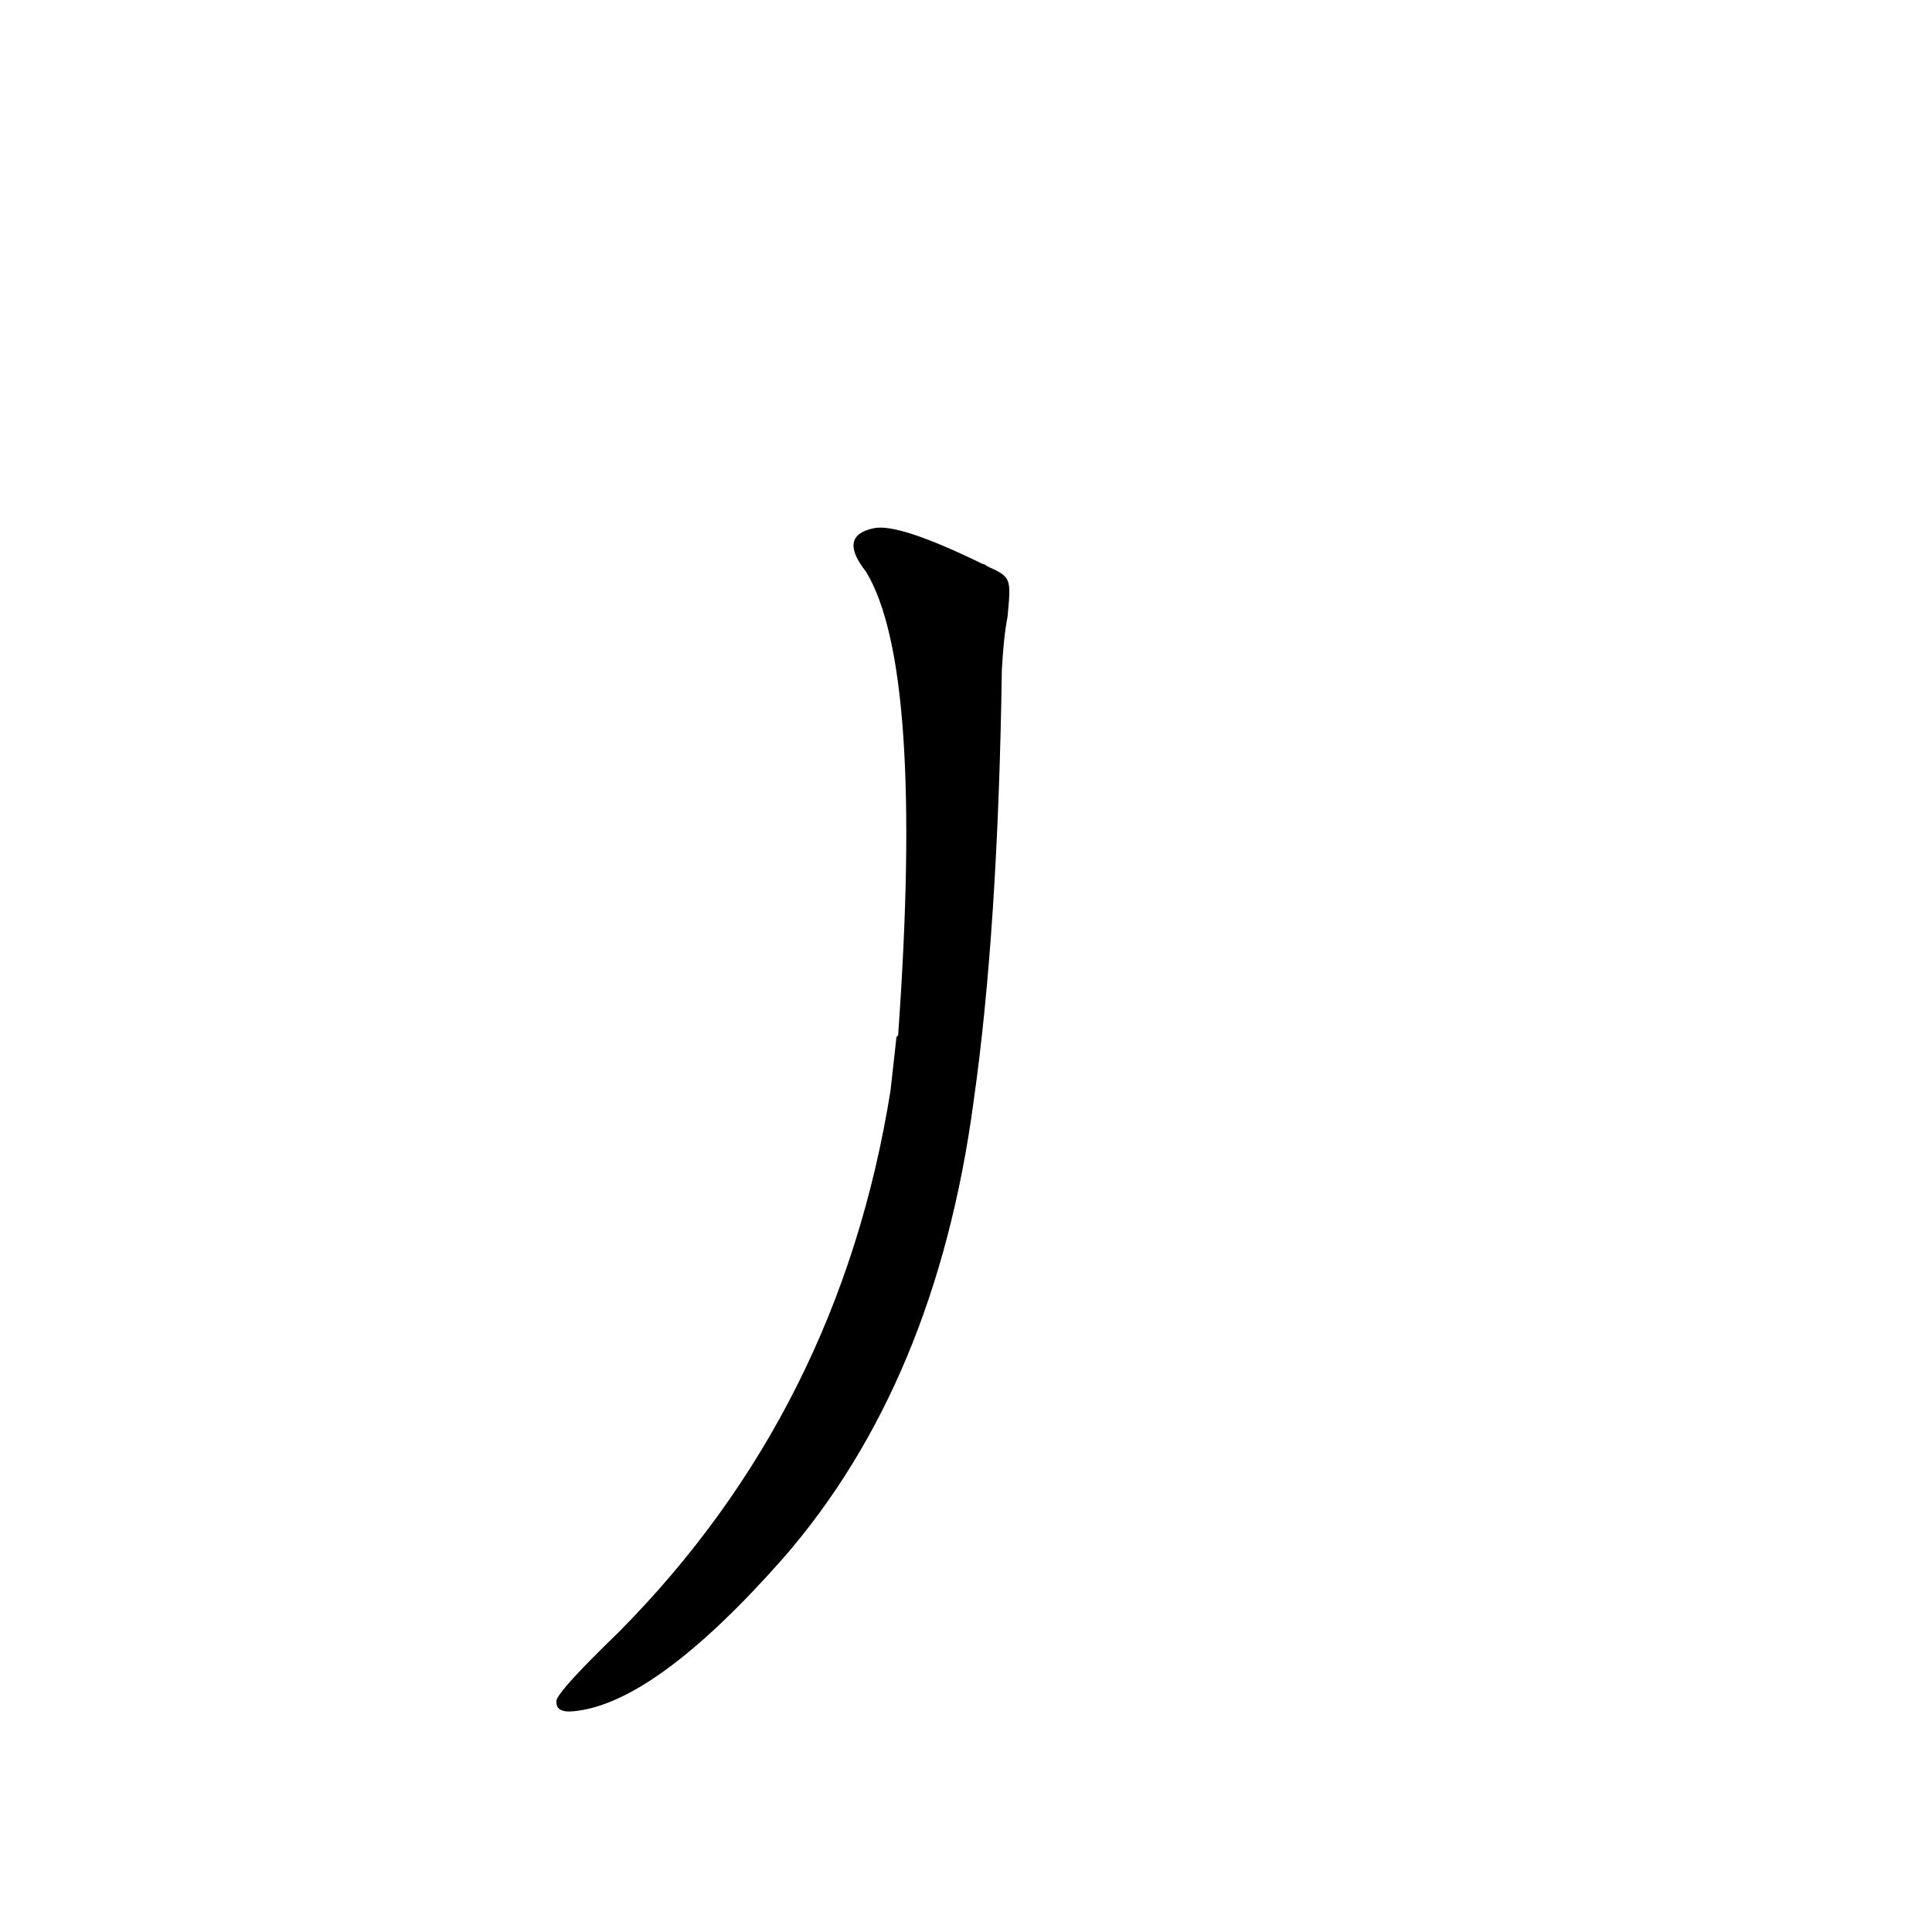 <?xml version='1.0' encoding='utf-8'?>
<svg xmlns="http://www.w3.org/2000/svg" version="1.1" viewBox="0 0 1024 1024"><g transform="scale(1, -1) translate(0, -900)"><path d="M 472 322 Q 445 153 328 35 Q 297 5 295 -1 Q 294 -8 304 -7 Q 347 -3 415 74 Q 496 167 516 316 Q 529 407 531 545 Q 532 563 534 573 C 536 594 536 594 523 600 Q 522 601 521 601 Q 476 623 463 620 Q 444 616 459 597 Q 490 546 476 351 Q 475 351 475 349 L 472 322 Z" fill="black" /></g></svg>